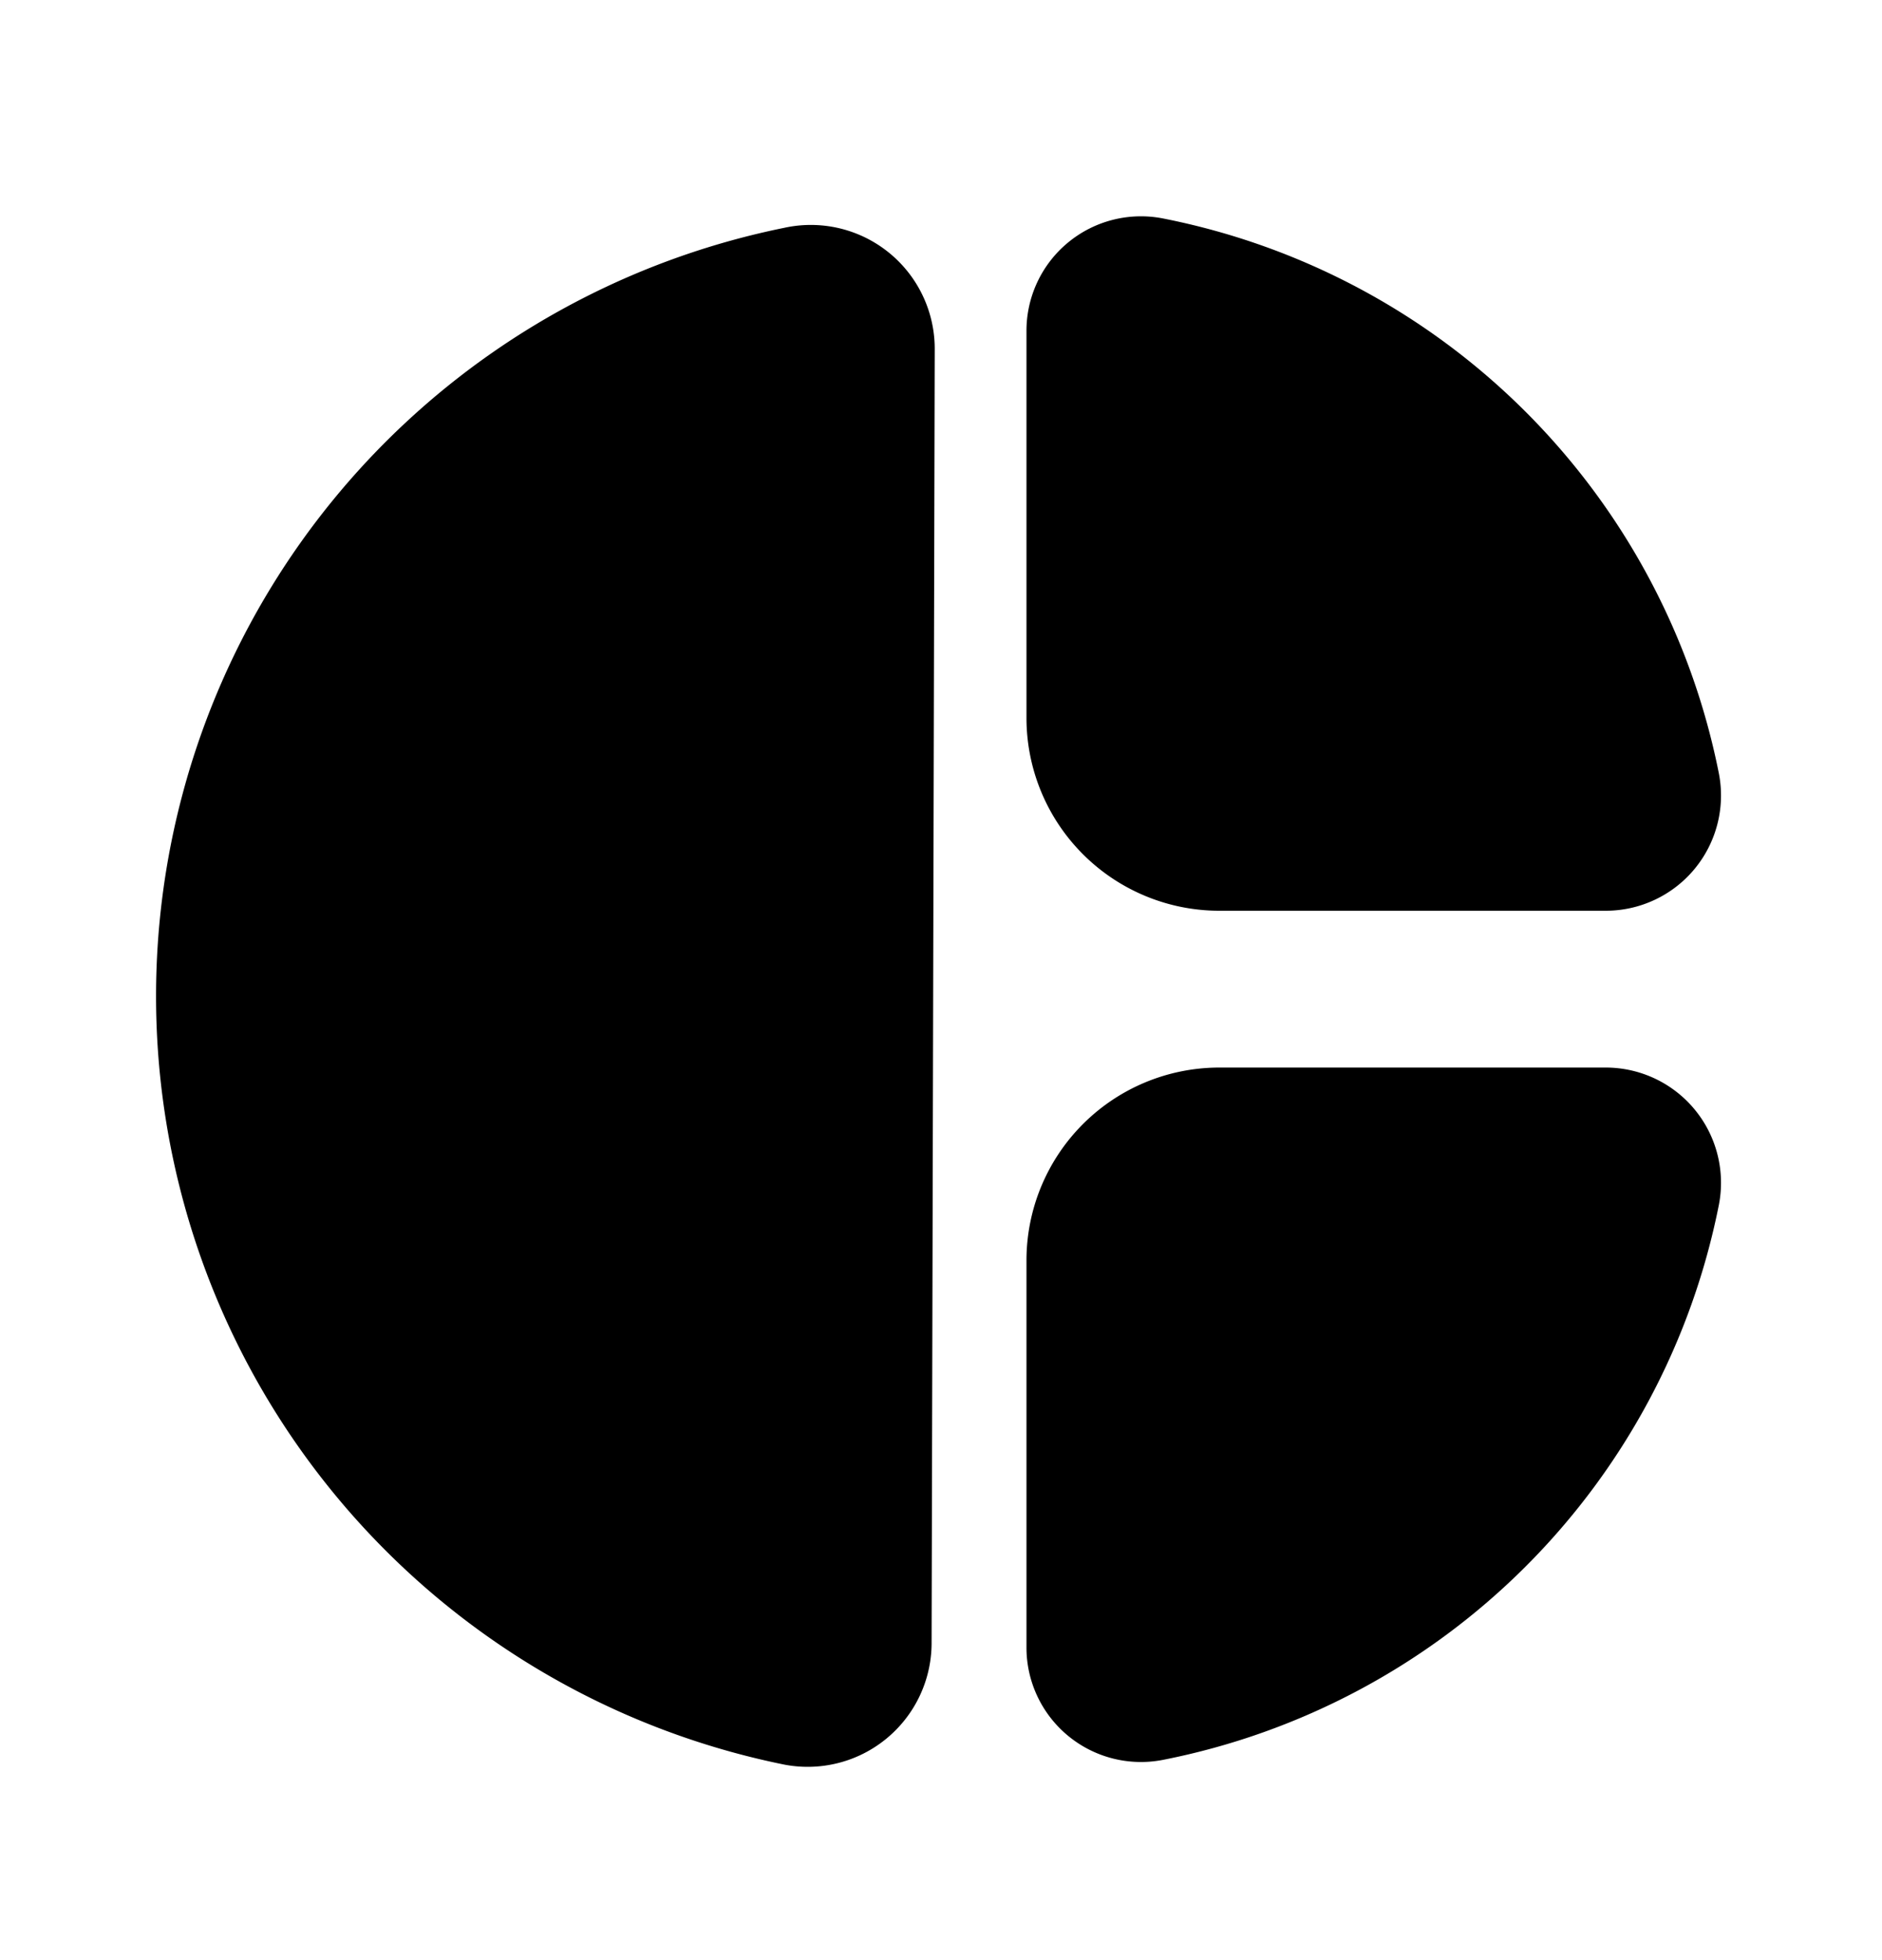 <svg xmlns="http://www.w3.org/2000/svg" width="24" height="25" fill="currentColor" viewBox="0 0 24 25">
  <path d="M13.09 9.156v-4.93a1.46 1.46 0 0 1 1.74-1.44 9 9 0 0 1 7.09 7.08 1.47 1.47 0 0 1-1.44 1.75h-4.93a2.46 2.46 0 0 1-2.46-2.46Zm0 6.92v4.93a1.46 1.46 0 0 0 1.74 1.44 9 9 0 0 0 7.09-7.08 1.47 1.47 0 0 0-1.44-1.75h-4.93a2.46 2.46 0 0 0-2.46 2.46Zm-1.17-11.63A1.58 1.58 0 0 0 10 2.906a10 10 0 0 0 0 19.6 1.58 1.58 0 0 0 1.88-1.54l.04-16.52Z"/>
</svg>
